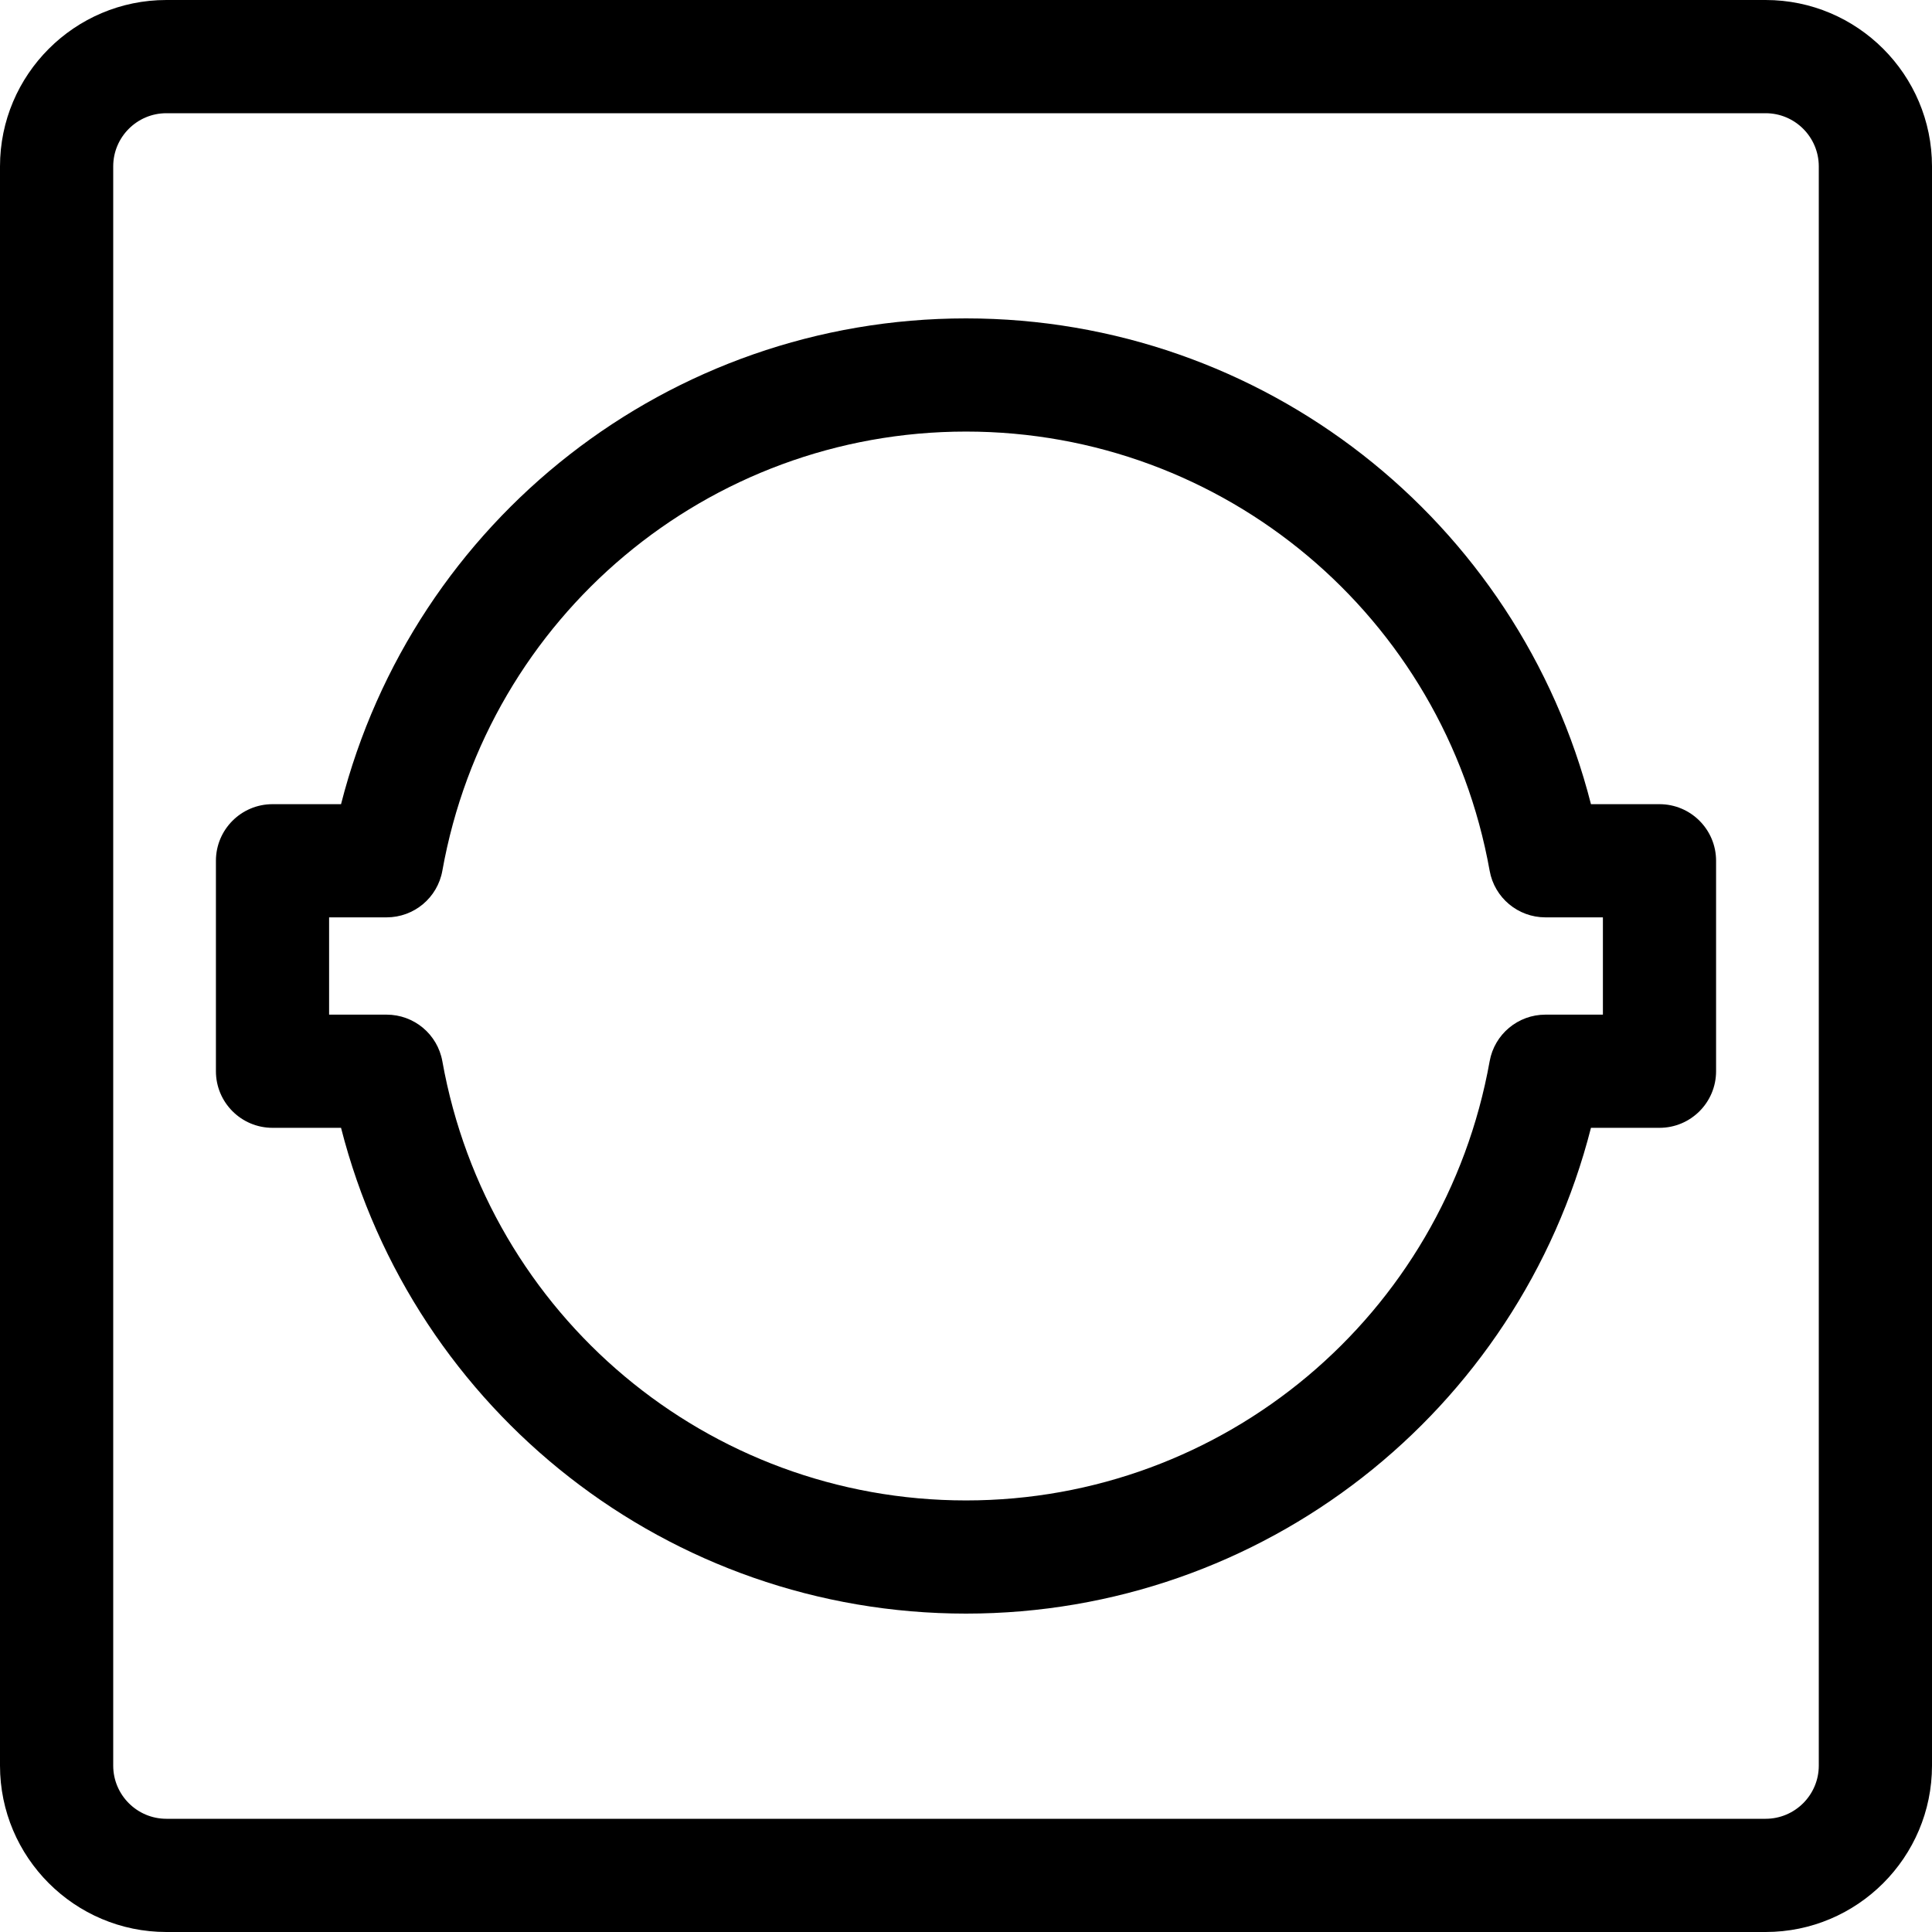 <svg width="50" height="50" viewBox="0 0 50 50" fill="none" xmlns="http://www.w3.org/2000/svg">
<g clip-path="url(#clip0_38_55)">
<path d="M45.694 0H4.306C1.932 0 0 1.932 0 4.306V45.694C0 48.068 1.932 50 4.306 50H45.694C48.068 50 50 48.068 50 45.694V4.306C50 1.932 48.068 0 45.694 0ZM47.07 45.694C47.07 46.453 46.453 47.07 45.694 47.07H4.306C3.547 47.07 2.93 46.453 2.93 45.694V4.306C2.93 3.547 3.547 2.93 4.306 2.93H45.694C46.453 2.93 47.07 3.547 47.07 4.306V45.694Z" fill="black"/>
<path d="M42.947 20.812H41.174C39.297 13.457 32.681 8.24 25 8.24C17.32 8.24 10.703 13.458 8.826 20.812H7.053C6.244 20.812 5.588 21.468 5.588 22.277V27.723C5.588 28.532 6.244 29.188 7.053 29.188H8.826C10.703 36.542 17.32 41.76 25 41.76C32.681 41.76 39.297 36.542 41.174 29.188H42.947C43.756 29.188 44.412 28.532 44.412 27.723V22.277C44.412 21.468 43.756 20.812 42.947 20.812ZM41.483 26.259H39.994C39.285 26.259 38.677 26.767 38.552 27.465C37.373 34.051 31.674 38.831 25 38.831C18.326 38.831 12.627 34.051 11.448 27.465C11.323 26.767 10.716 26.259 10.006 26.259H8.517V23.741H10.006C10.716 23.741 11.323 23.233 11.448 22.535C12.627 15.949 18.326 11.169 25 11.169C31.674 11.169 37.373 15.949 38.552 22.535C38.677 23.233 39.285 23.741 39.994 23.741H41.483V26.259Z" fill="black"/>
</g>
<defs>
<clipPath id="clip0_38_55">
<rect width="50" height="50" fill="white"/>
</clipPath>
</defs>
</svg>
